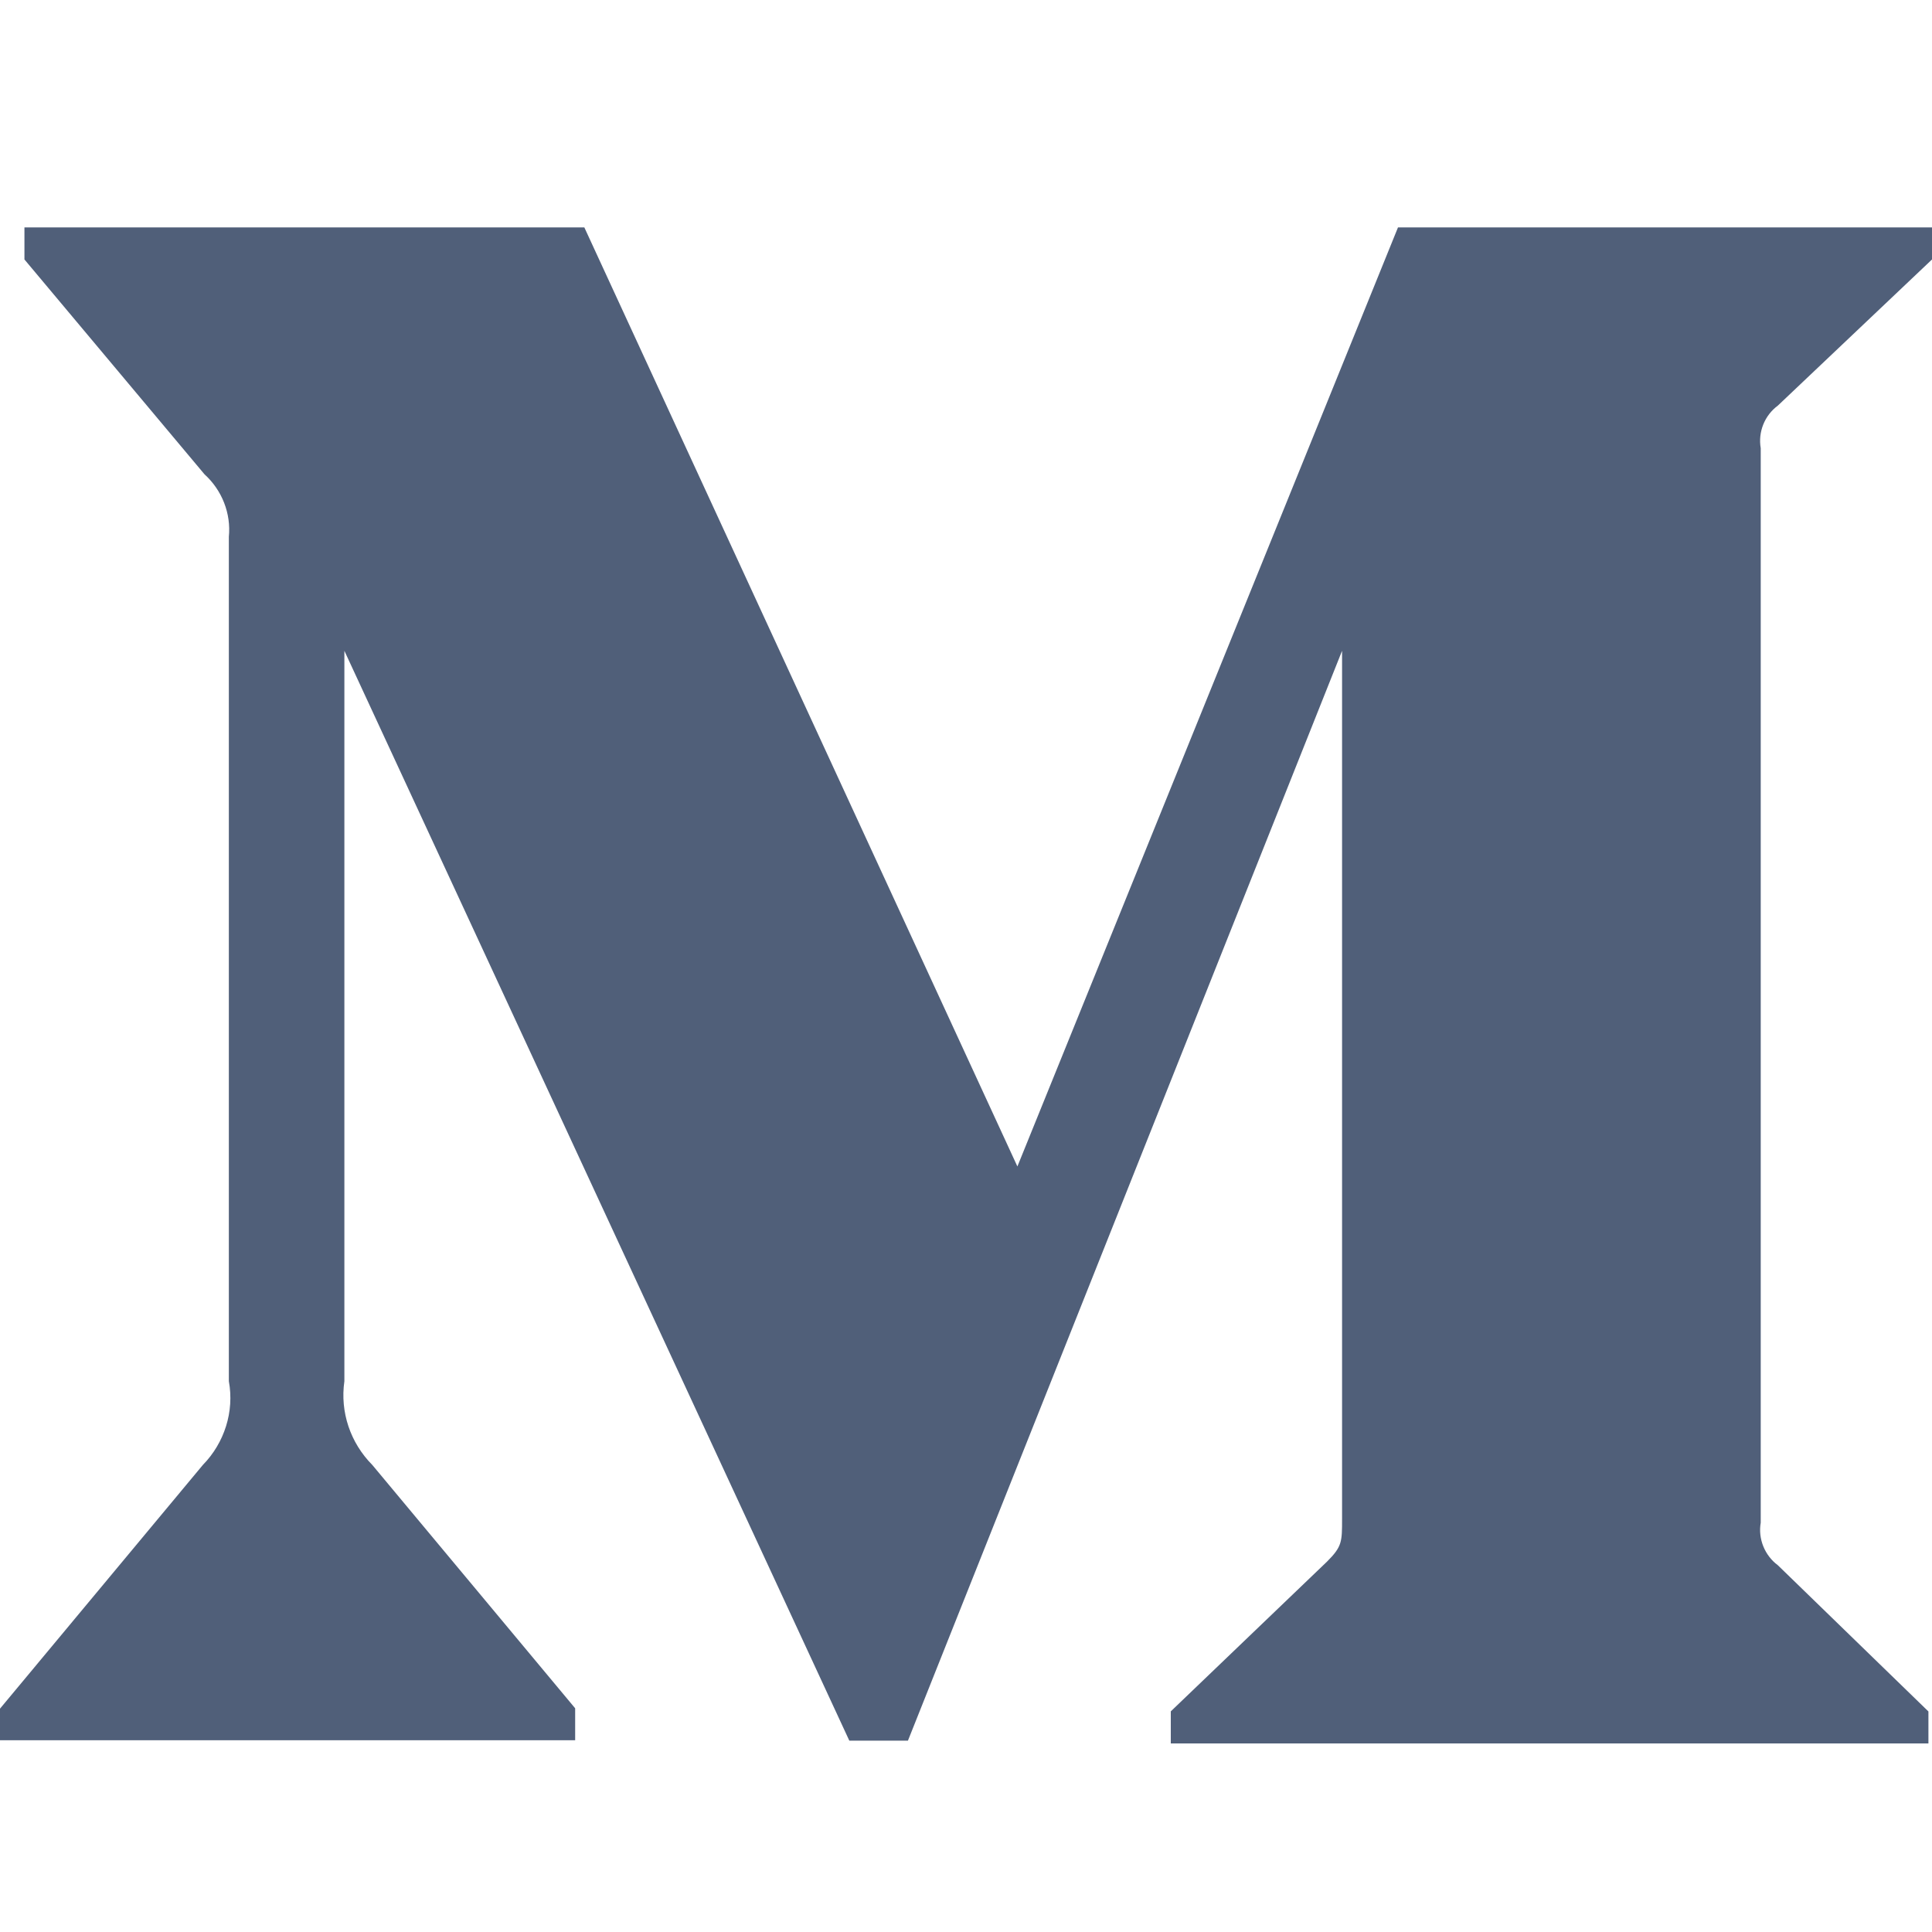 <svg width="17" height="17" viewBox="0 0 20 17" fill="none" xmlns="http://www.w3.org/2000/svg">
<path d="M18.404 2.699L20 1.186V0.854H14.472L10.532 10.575L6.049 0.854H0.253V1.186L2.117 3.41C2.298 3.574 2.393 3.815 2.369 4.057V12.798C2.427 13.113 2.323 13.437 2.1 13.665L0 16.188V16.515H5.954V16.184L3.854 13.665C3.627 13.436 3.519 13.118 3.565 12.798V5.237L8.792 16.519H9.399L13.893 5.237V14.225C13.893 14.462 13.893 14.51 13.737 14.666L12.12 16.216V16.548H19.963V16.217L18.405 14.704C18.268 14.602 18.198 14.43 18.227 14.263V3.14C18.198 2.972 18.267 2.8 18.404 2.699Z" fill="#505F79"/>
</svg>
    